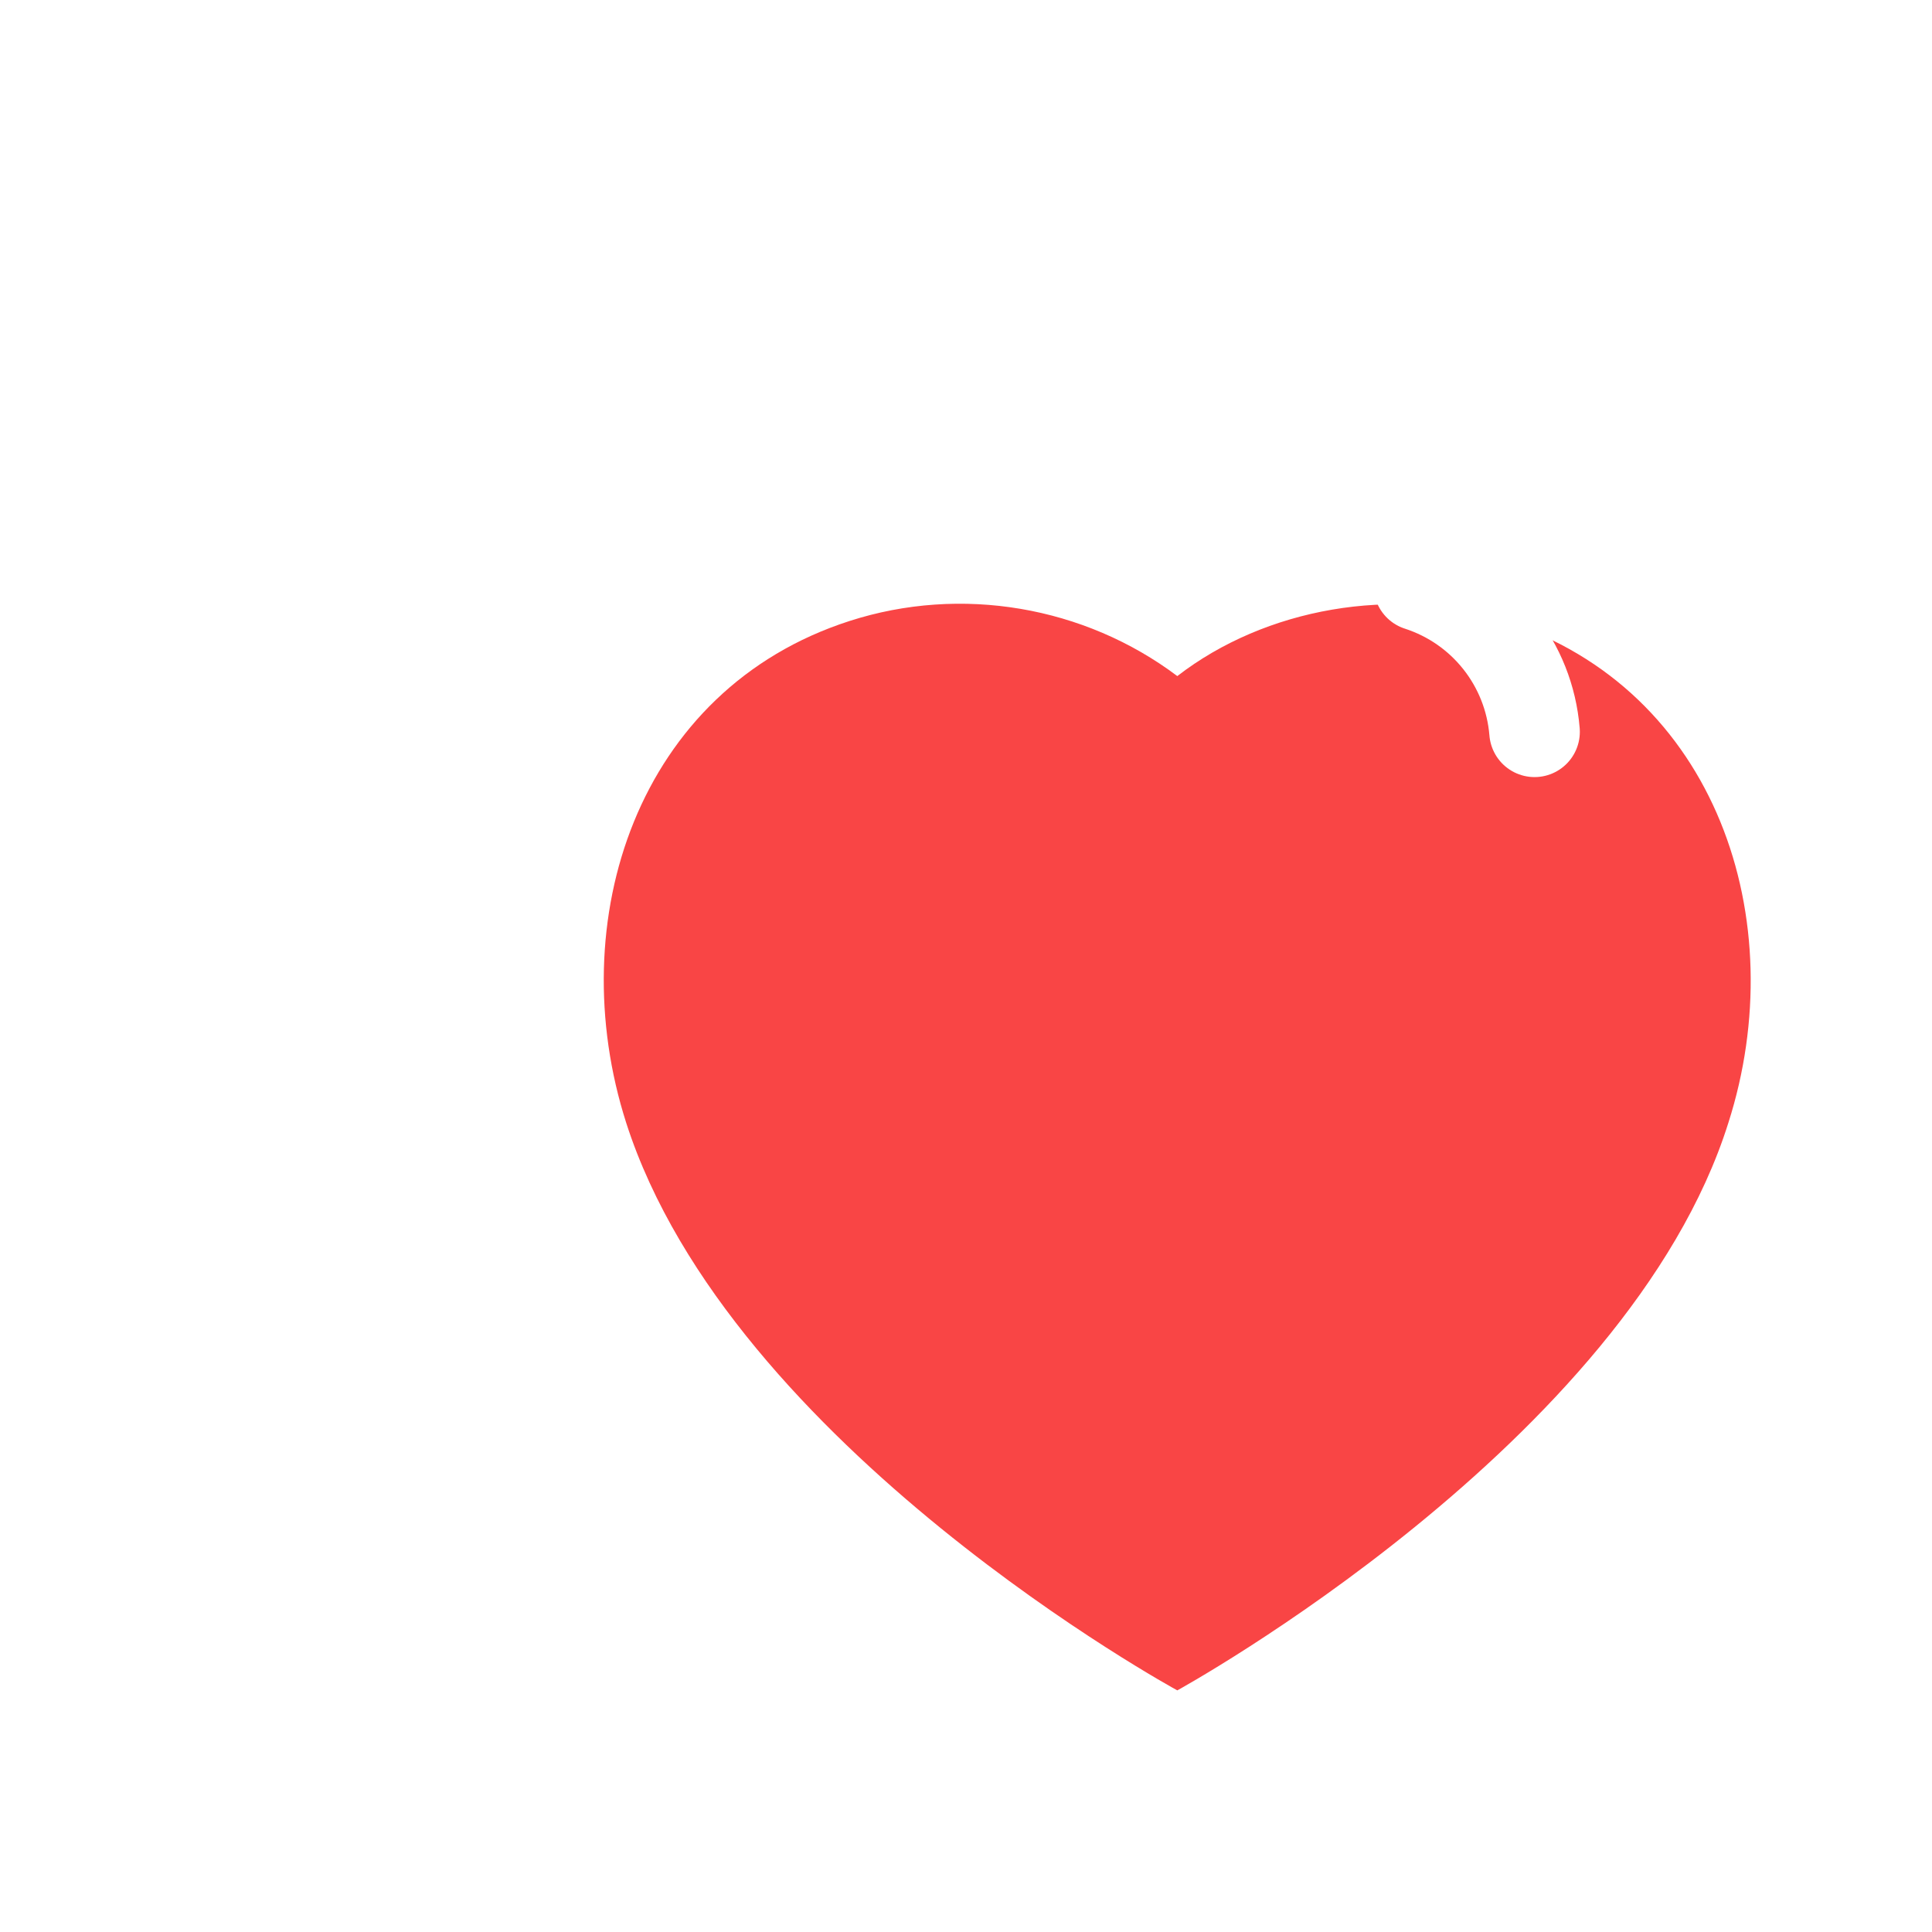 <svg width="32" height="32" viewBox="0 0 30 32" fill="none" xmlns="http://www.w3.org/2000/svg">
    <g filter="url(#filter0_d_32260_1388)">
        <path fill-rule="evenodd" clip-rule="evenodd"
            d="M9.372 14.598C8.299 11.248 9.553 7.419 13.07 6.286C14.92 5.689 16.962 6.041 18.5 7.198C19.955 6.073 22.072 5.693 23.92 6.286C27.437 7.419 28.699 11.248 27.627 14.598C25.957 19.908 18.5 23.998 18.5 23.998C18.5 23.998 11.098 19.97 9.372 14.598Z"
            fill="#F94545" />
    </g>
    <path d="M22.5 9.699C23.57 10.045 24.326 11 24.417 12.121" stroke="white"
        stroke-width="1.5" stroke-linecap="round" stroke-linejoin="round" />
    <defs>
        <filter id="filter0_d_32260_1388" x="0" y="0" width="38.998" height="33.998"
            filterUnits="userSpaceOnUse" color-interpolation-filters="sRGB">
            <feFlood flood-opacity="0" result="BackgroundImageFix" />
            <feColorMatrix in="SourceAlpha" type="matrix"
                values="0 0 0 0 0 0 0 0 0 0 0 0 0 0 0 0 0 0 127 0" result="hardAlpha" />
            <feOffset dy="4" />
            <feGaussianBlur stdDeviation="5" />
            <feComposite in2="hardAlpha" operator="out" />
            <feColorMatrix type="matrix"
                values="0 0 0 0 0.976 0 0 0 0 0.271 0 0 0 0 0.271 0 0 0 0.2 0" />
            <feBlend mode="normal" in2="BackgroundImageFix" result="effect1_dropShadow_32260_1388" />
            <feBlend mode="normal" in="SourceGraphic" in2="effect1_dropShadow_32260_1388"
                result="shape" />
        </filter>
    </defs>
</svg>